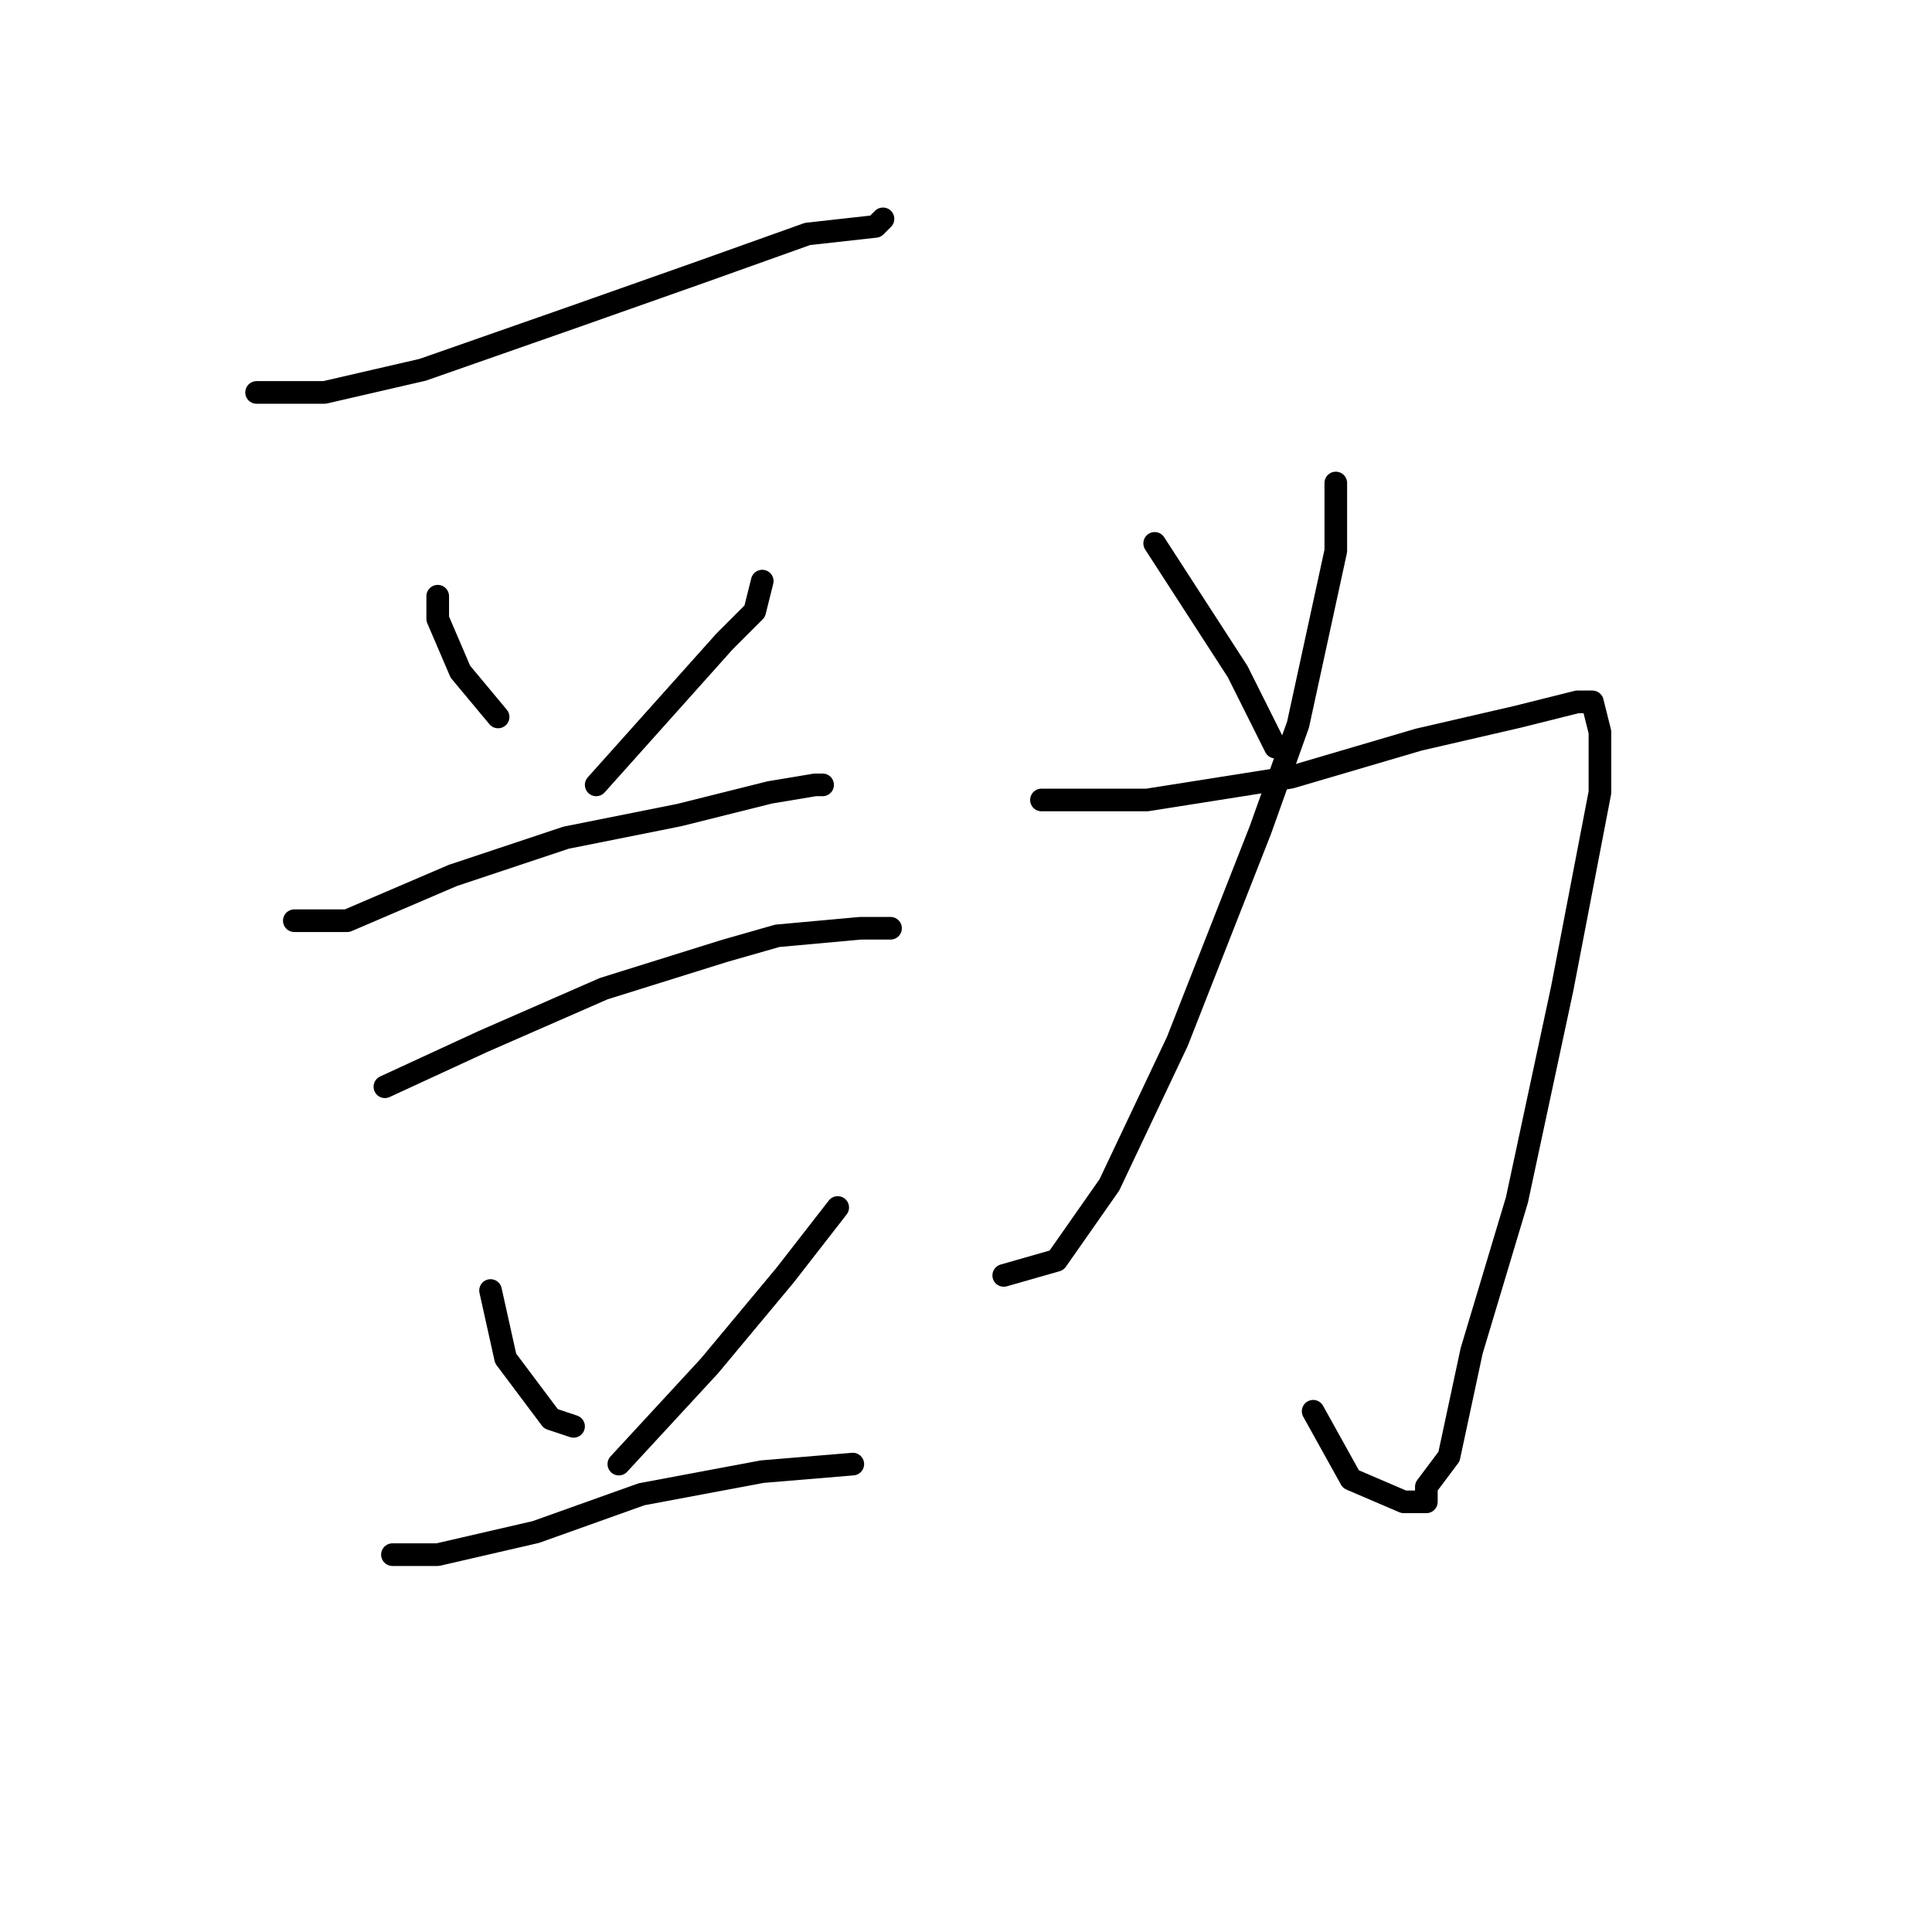 <?xml version="1.0" standalone="no"?>
    <svg width="256" height="256" xmlns="http://www.w3.org/2000/svg" version="1.1">
    <polyline stroke="black" stroke-width="3" stroke-linecap="round" fill="transparent" stroke-linejoin="round" points="34 52 43 52 56 49 76 42 93 36 107 31 116 30 117 29 117 29 " />
        <polyline stroke="black" stroke-width="3" stroke-linecap="round" fill="transparent" stroke-linejoin="round" points="58 79 58 82 61 89 66 95 66 95 " />
        <polyline stroke="black" stroke-width="3" stroke-linecap="round" fill="transparent" stroke-linejoin="round" points="101 77 100 81 96 85 79 104 79 104 " />
        <polyline stroke="black" stroke-width="3" stroke-linecap="round" fill="transparent" stroke-linejoin="round" points="39 122 46 122 60 116 75 111 90 108 102 105 108 104 109 104 109 104 " />
        <polyline stroke="black" stroke-width="3" stroke-linecap="round" fill="transparent" stroke-linejoin="round" points="51 144 64 138 80 131 96 126 103 124 114 123 118 123 118 123 " />
        <polyline stroke="black" stroke-width="3" stroke-linecap="round" fill="transparent" stroke-linejoin="round" points="65 171 67 180 73 188 76 189 76 189 " />
        <polyline stroke="black" stroke-width="3" stroke-linecap="round" fill="transparent" stroke-linejoin="round" points="111 160 104 169 94 181 82 194 82 194 " />
        <polyline stroke="black" stroke-width="3" stroke-linecap="round" fill="transparent" stroke-linejoin="round" points="52 206 58 206 71 203 85 198 101 195 113 194 113 194 " />
        <polyline stroke="black" stroke-width="3" stroke-linecap="round" fill="transparent" stroke-linejoin="round" points="138 106 152 106 171 103 188 98 201 95 209 93 211 93 212 97 212 105 207 131 201 159 195 179 192 193 189 197 189 199 186 199 179 196 174 187 174 187 " />
        <polyline stroke="black" stroke-width="3" stroke-linecap="round" fill="transparent" stroke-linejoin="round" points="177 64 177 73 172 96 167 110 156 138 147 157 140 167 133 169 133 169 " />
        <polyline stroke="black" stroke-width="3" stroke-linecap="round" fill="transparent" stroke-linejoin="round" points="153 72 164 89 169 99 169 99 " />
        </svg>